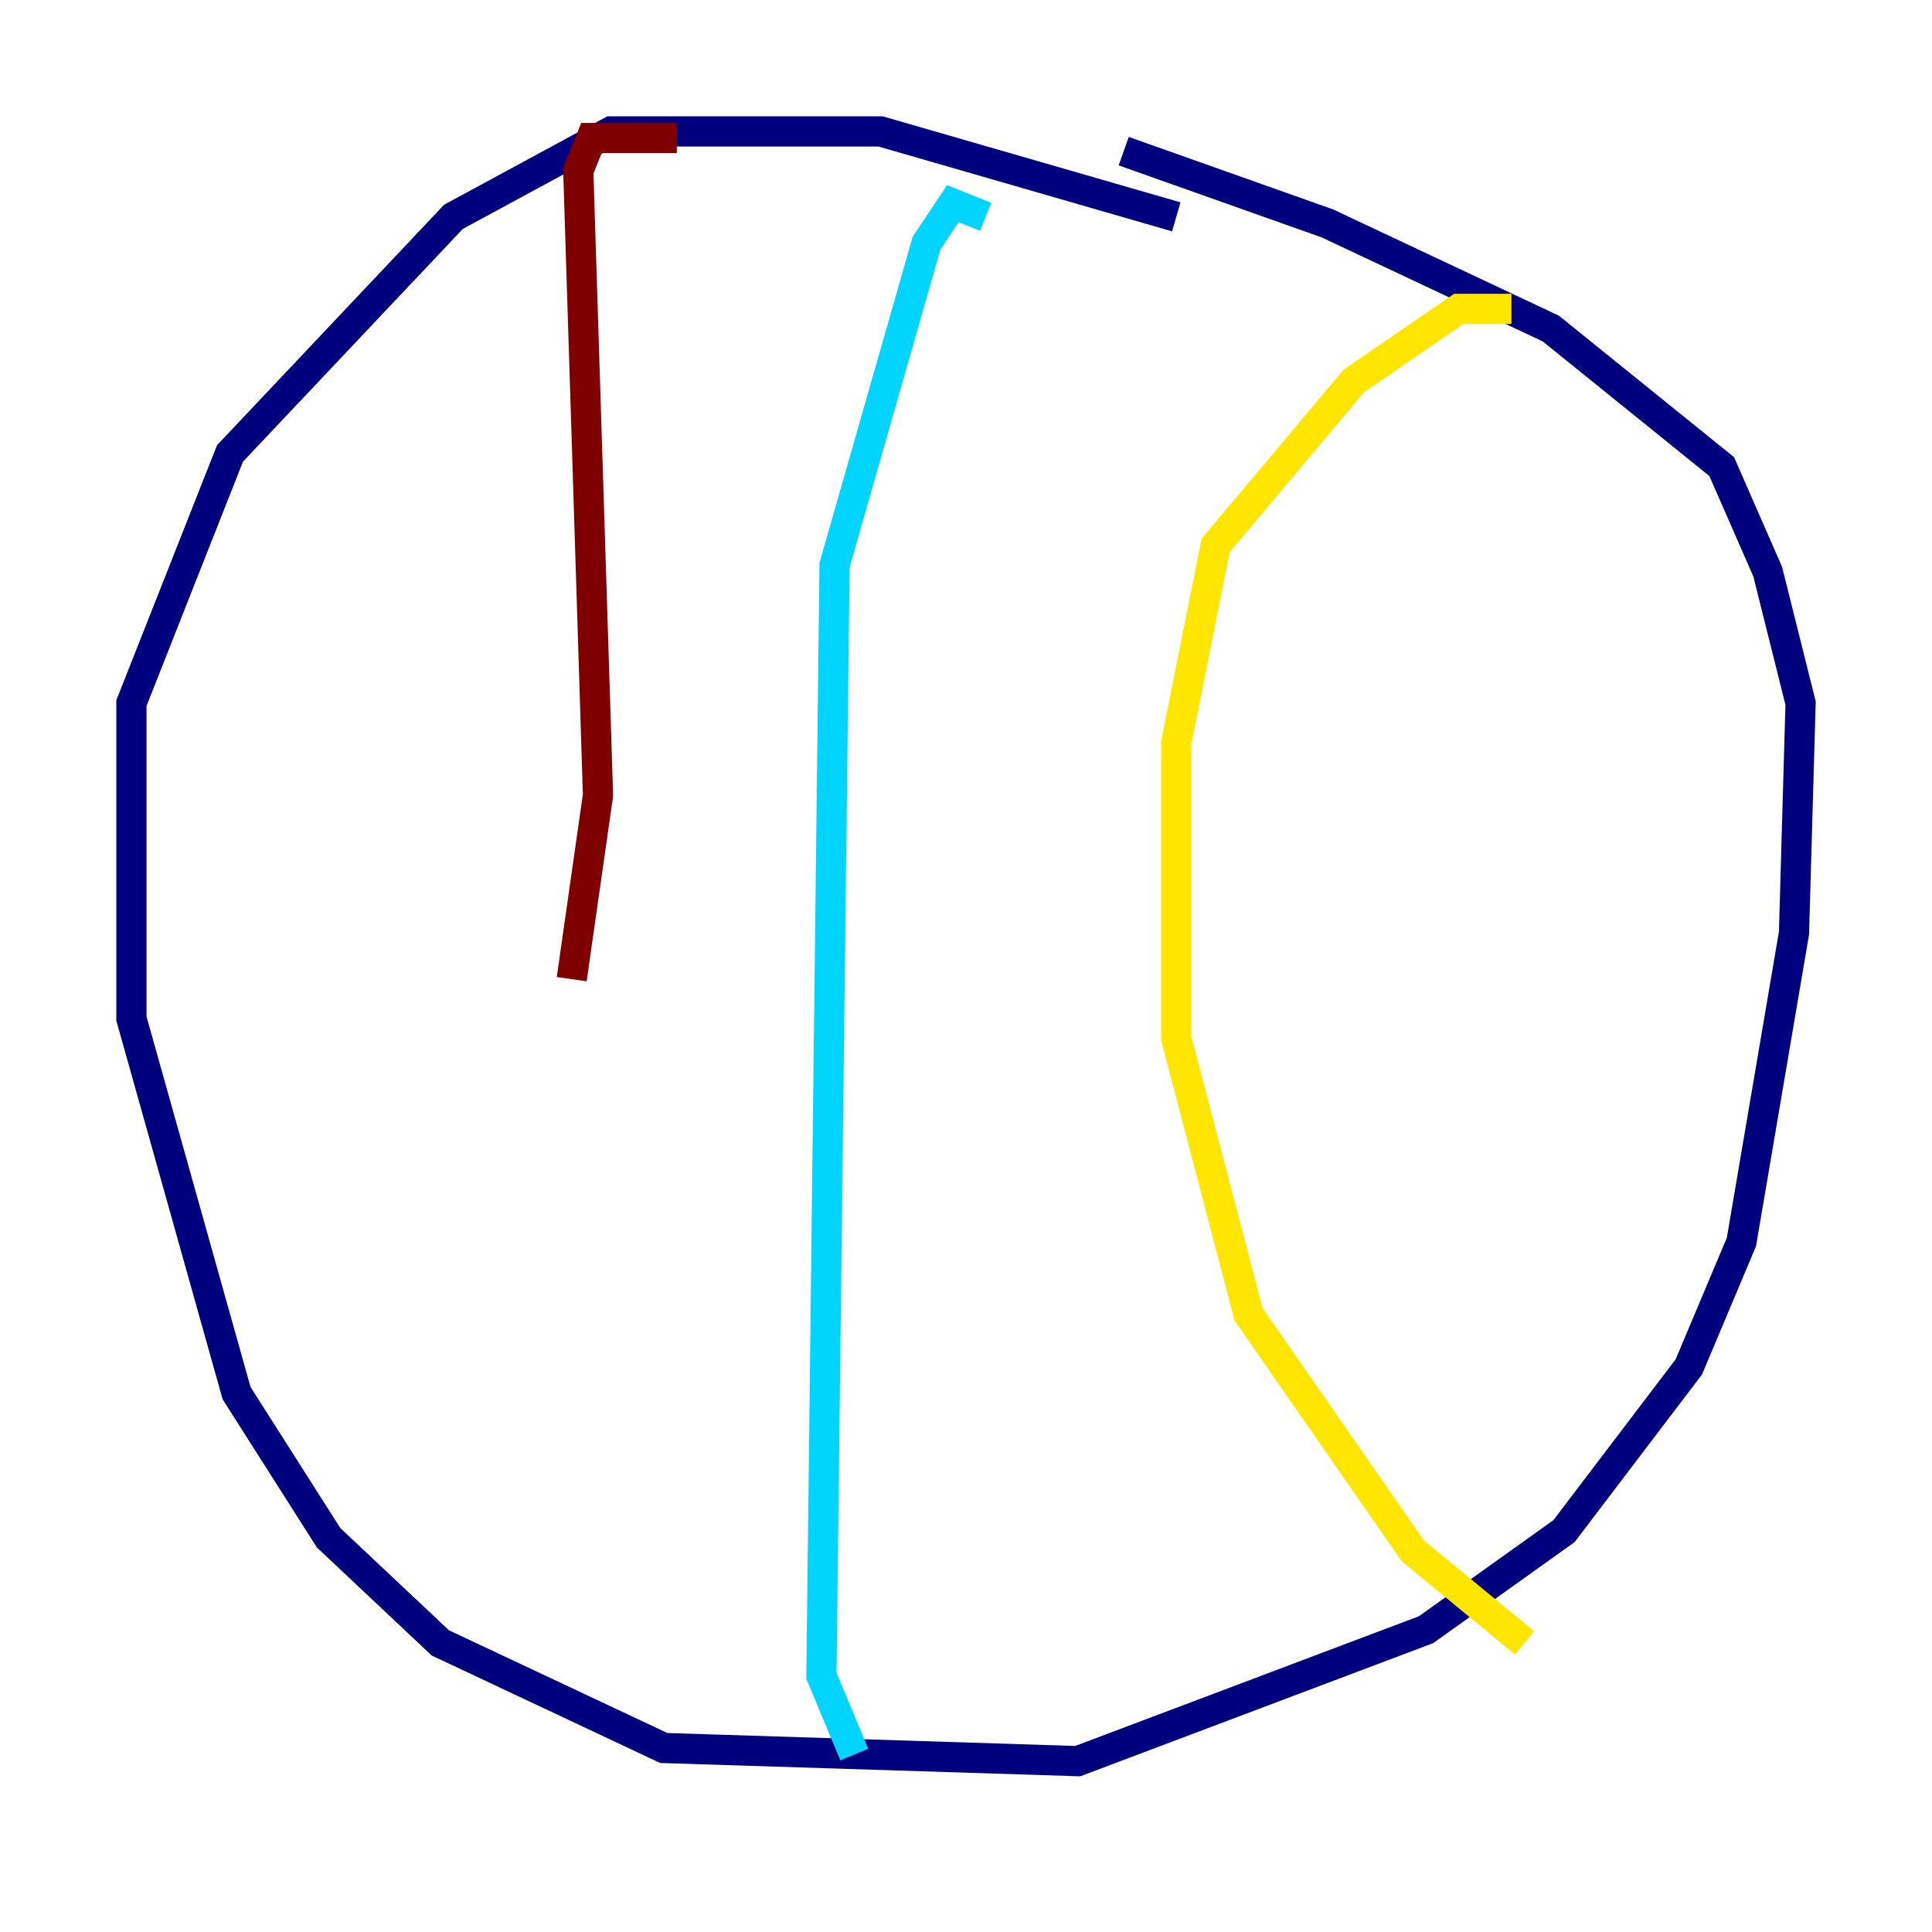 <?xml version="1.0" encoding="utf-8" ?>
<svg baseProfile="tiny" height="128" version="1.2" viewBox="0,0,128,128" width="128" xmlns="http://www.w3.org/2000/svg" xmlns:ev="http://www.w3.org/2001/xml-events" xmlns:xlink="http://www.w3.org/1999/xlink"><defs /><polyline fill="none" points="77.932,14.367 58.34,8.707 40.49,8.707 30.041,14.367 15.238,30.041 8.707,46.585 8.707,67.483 15.674,92.299 21.769,101.878 29.17,108.844 43.973,115.809 71.401,116.68 94.476,107.973 103.619,101.442 111.891,90.558 115.374,82.286 118.857,61.823 119.293,46.585 117.116,37.878 114.068,30.912 102.748,21.769 87.946,14.803 74.449,10.014" stroke="#00007f" stroke-width="2" /><polyline fill="none" points="65.306,14.367 63.129,13.497 61.388,16.109 55.292,37.442 54.422,111.02 56.599,116.245" stroke="#00d4ff" stroke-width="2" /><polyline fill="none" points="100.136,20.463 96.653,20.463 89.687,25.252 80.544,36.136 77.932,49.197 77.932,68.789 82.721,87.075 93.605,102.748 101.007,108.844" stroke="#ffe500" stroke-width="2" /><polyline fill="none" points="44.843,9.143 39.184,9.143 38.313,11.32 39.619,52.68 37.878,64.871" stroke="#7f0000" stroke-width="2" /></svg>